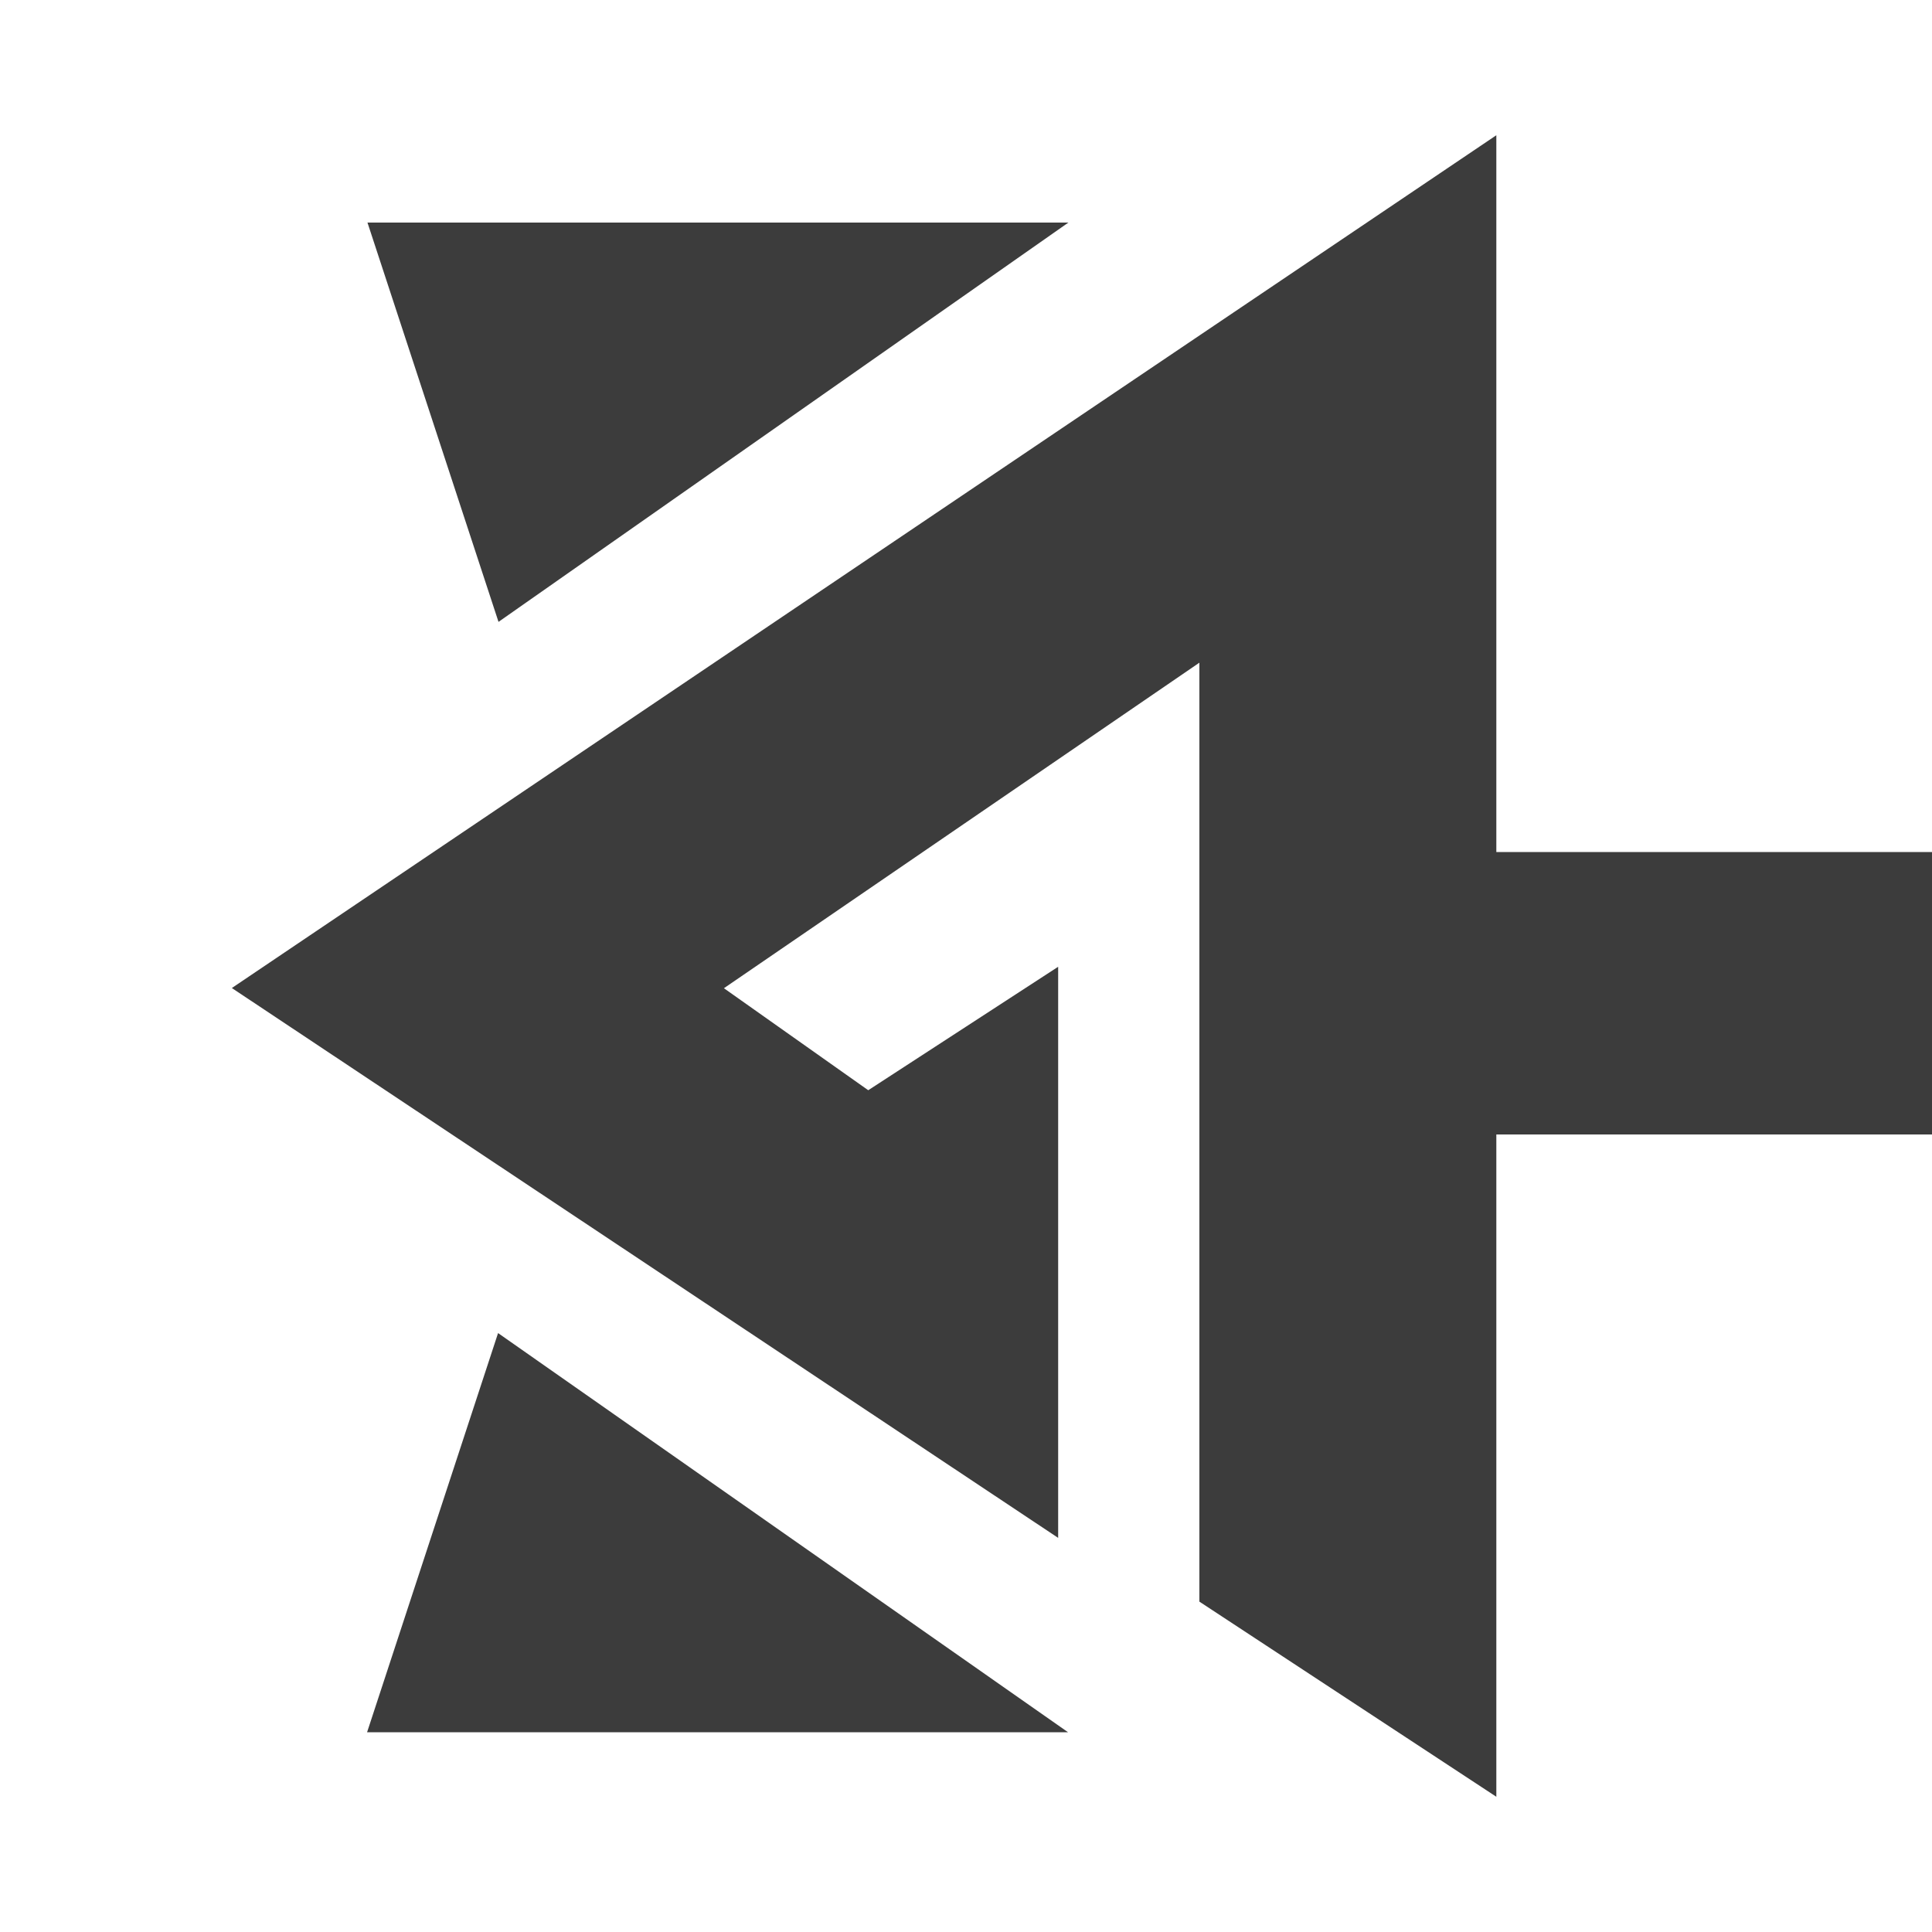 <?xml version="1.0" encoding="UTF-8" standalone="no"?>
<svg xmlns="http://www.w3.org/2000/svg" xmlns:xlink="http://www.w3.org/1999/xlink" viewBox="0 0 100.0 100.0">
  <path d="M100.45 44.1v14.62h-23V93L62.08 82.9V34.3L37.47 51.15l7.47 5.28 9.83-6.39v29.56L12 51.14 77.45 7v37.1h23zM25.8 32.18l-6.78-20.66H55.3L25.8 32.19zM25.78 69l29.5 20.66H19L25.78 69z" fill="#3C3C3C"/>
</svg>
